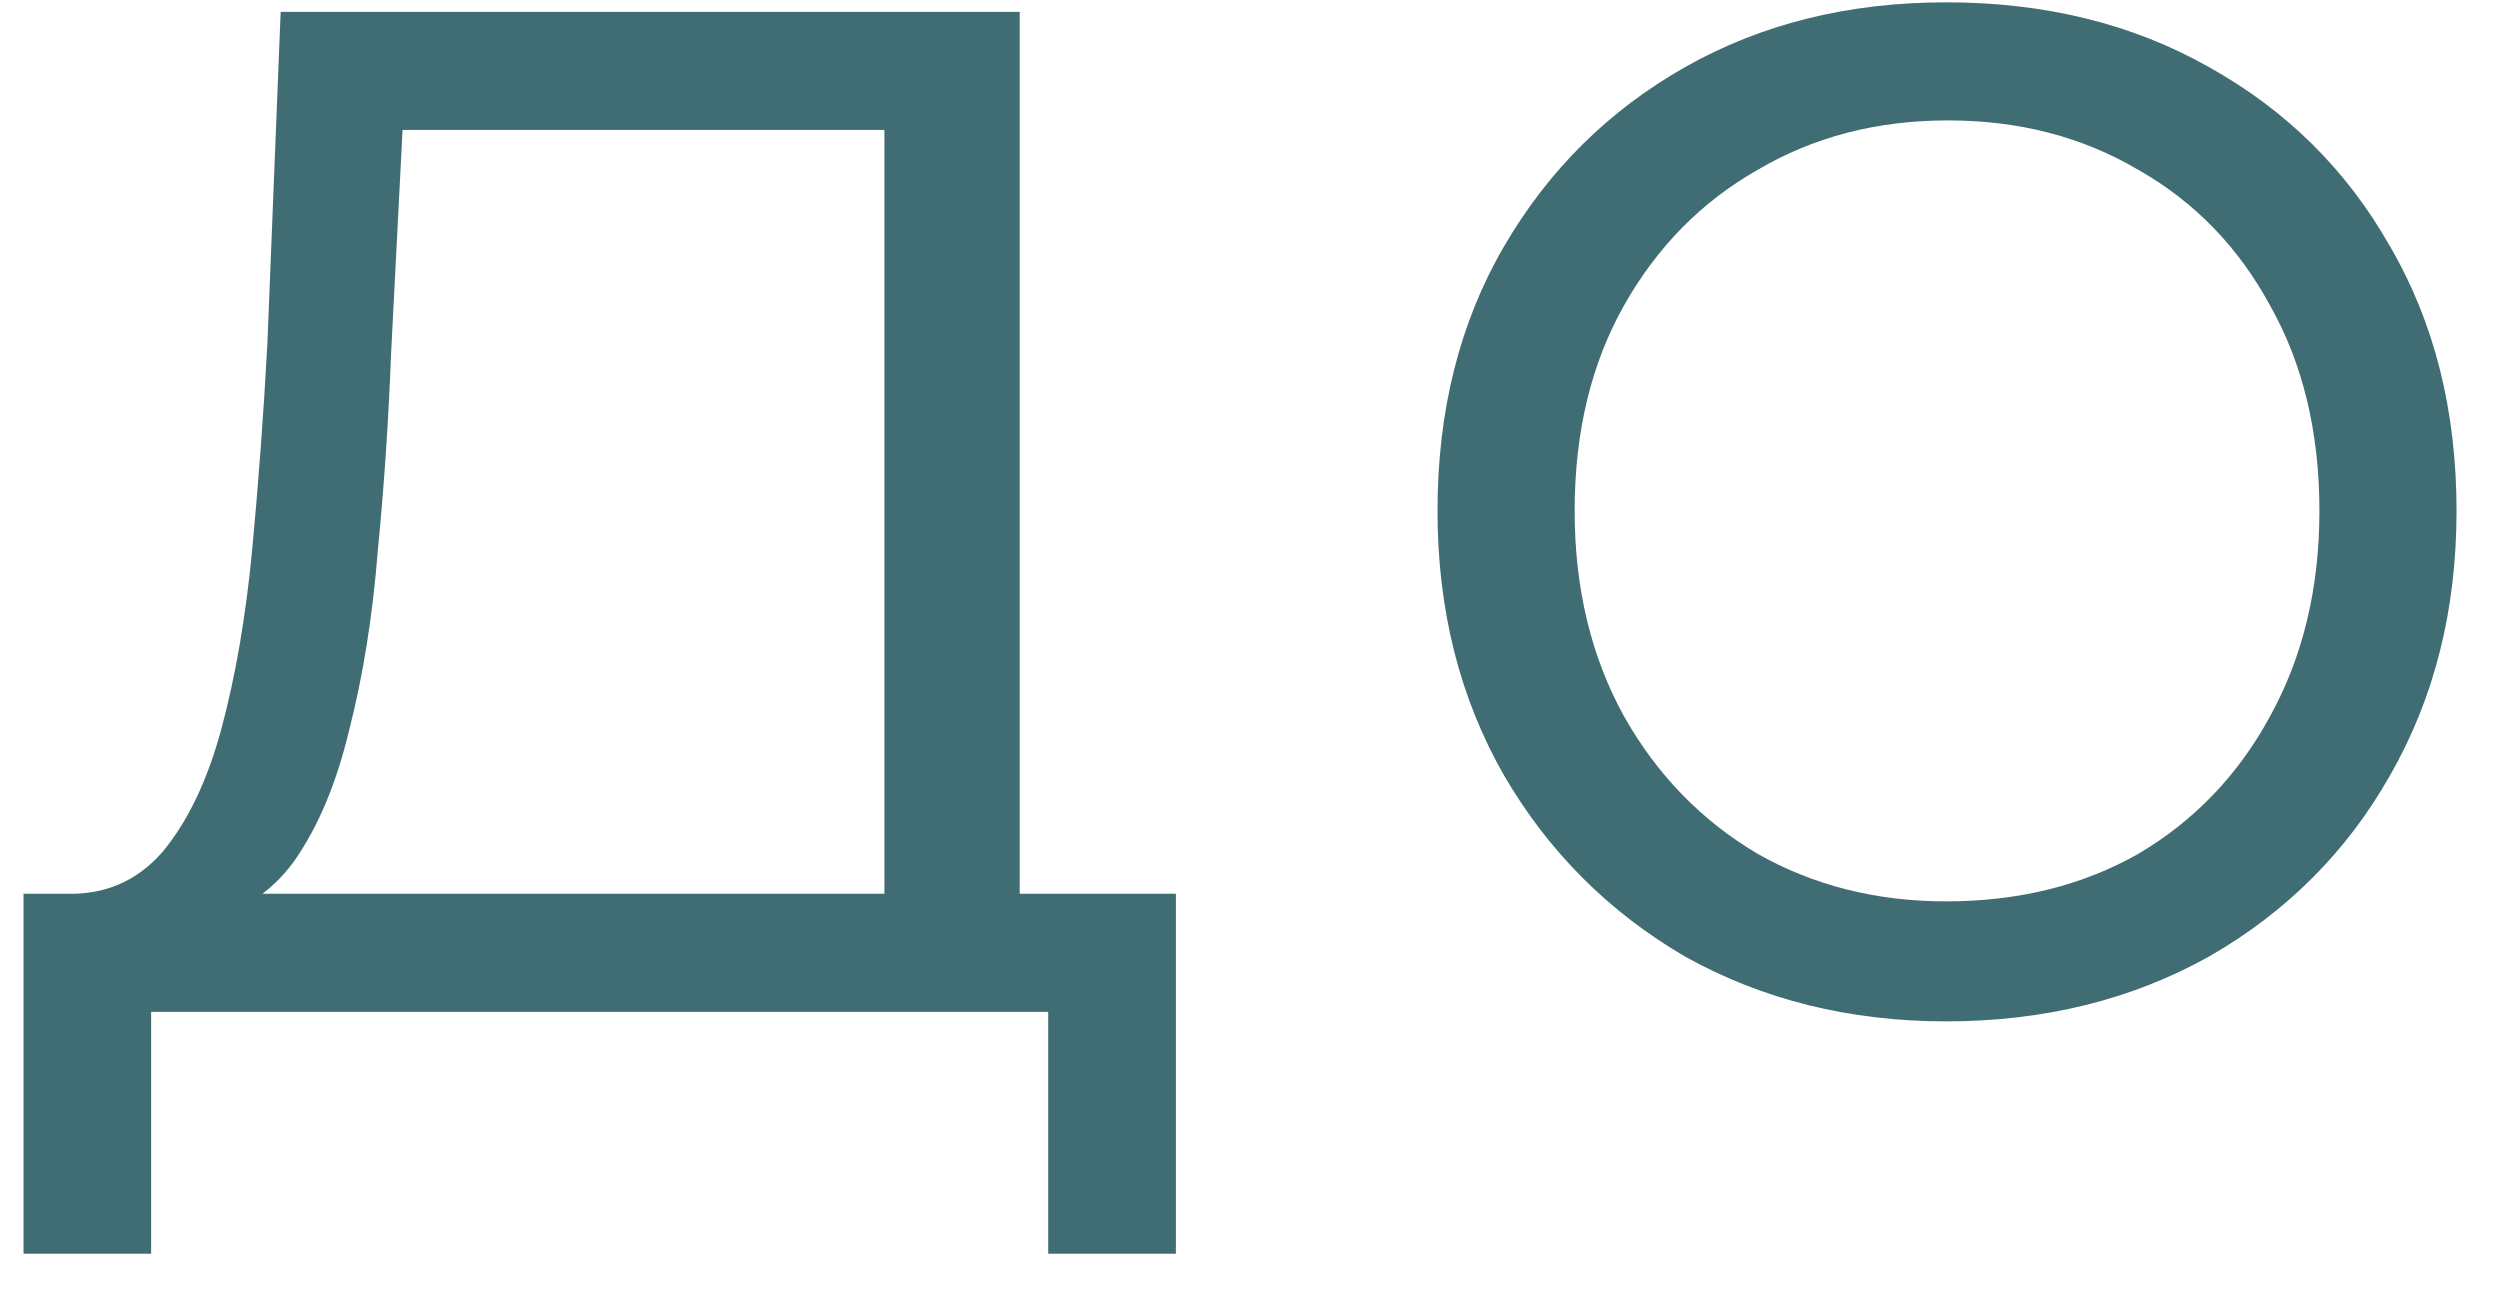 <svg width="42" height="22" viewBox="0 0 42 22" fill="none" xmlns="http://www.w3.org/2000/svg">
<path d="M32.694 17.159C31.073 17.159 29.612 16.796 28.31 16.071C27.03 15.324 26.017 14.311 25.27 13.031C24.524 11.73 24.15 10.247 24.15 8.583C24.15 6.898 24.524 5.415 25.27 4.135C26.017 2.855 27.03 1.852 28.31 1.127C29.59 0.402 31.052 0.039 32.694 0.039C34.358 0.039 35.83 0.402 37.11 1.127C38.412 1.852 39.425 2.855 40.15 4.135C40.897 5.415 41.27 6.898 41.27 8.583C41.27 10.247 40.897 11.73 40.15 13.031C39.425 14.311 38.412 15.324 37.11 16.071C35.809 16.796 34.337 17.159 32.694 17.159ZM32.694 15.143C33.91 15.143 34.988 14.876 35.926 14.343C36.865 13.788 37.601 13.02 38.134 12.039C38.689 11.036 38.966 9.884 38.966 8.583C38.966 7.26 38.689 6.108 38.134 5.127C37.601 4.146 36.865 3.388 35.926 2.855C34.988 2.3 33.921 2.023 32.726 2.023C31.532 2.023 30.465 2.3 29.526 2.855C28.588 3.388 27.841 4.146 27.286 5.127C26.732 6.108 26.454 7.26 26.454 8.583C26.454 9.884 26.732 11.036 27.286 12.039C27.841 13.02 28.588 13.788 29.526 14.343C30.465 14.876 31.521 15.143 32.694 15.143Z" fill="#406D73"/>
<path d="M14.858 15.911V2.183H6.763L6.571 5.927C6.528 7.058 6.453 8.167 6.347 9.255C6.261 10.343 6.101 11.346 5.867 12.263C5.653 13.159 5.344 13.895 4.939 14.471C4.533 15.026 4.011 15.346 3.371 15.431L1.099 15.015C1.76 15.037 2.304 14.802 2.731 14.311C3.157 13.799 3.488 13.106 3.723 12.231C3.957 11.357 4.128 10.365 4.235 9.255C4.341 8.125 4.427 6.973 4.491 5.799L4.715 0.199H17.131V15.911H14.858ZM0.395 21.063V15.015H19.755V21.063H17.61V16.999H2.539V21.063H0.395Z" fill="#406D73"/>
</svg>
